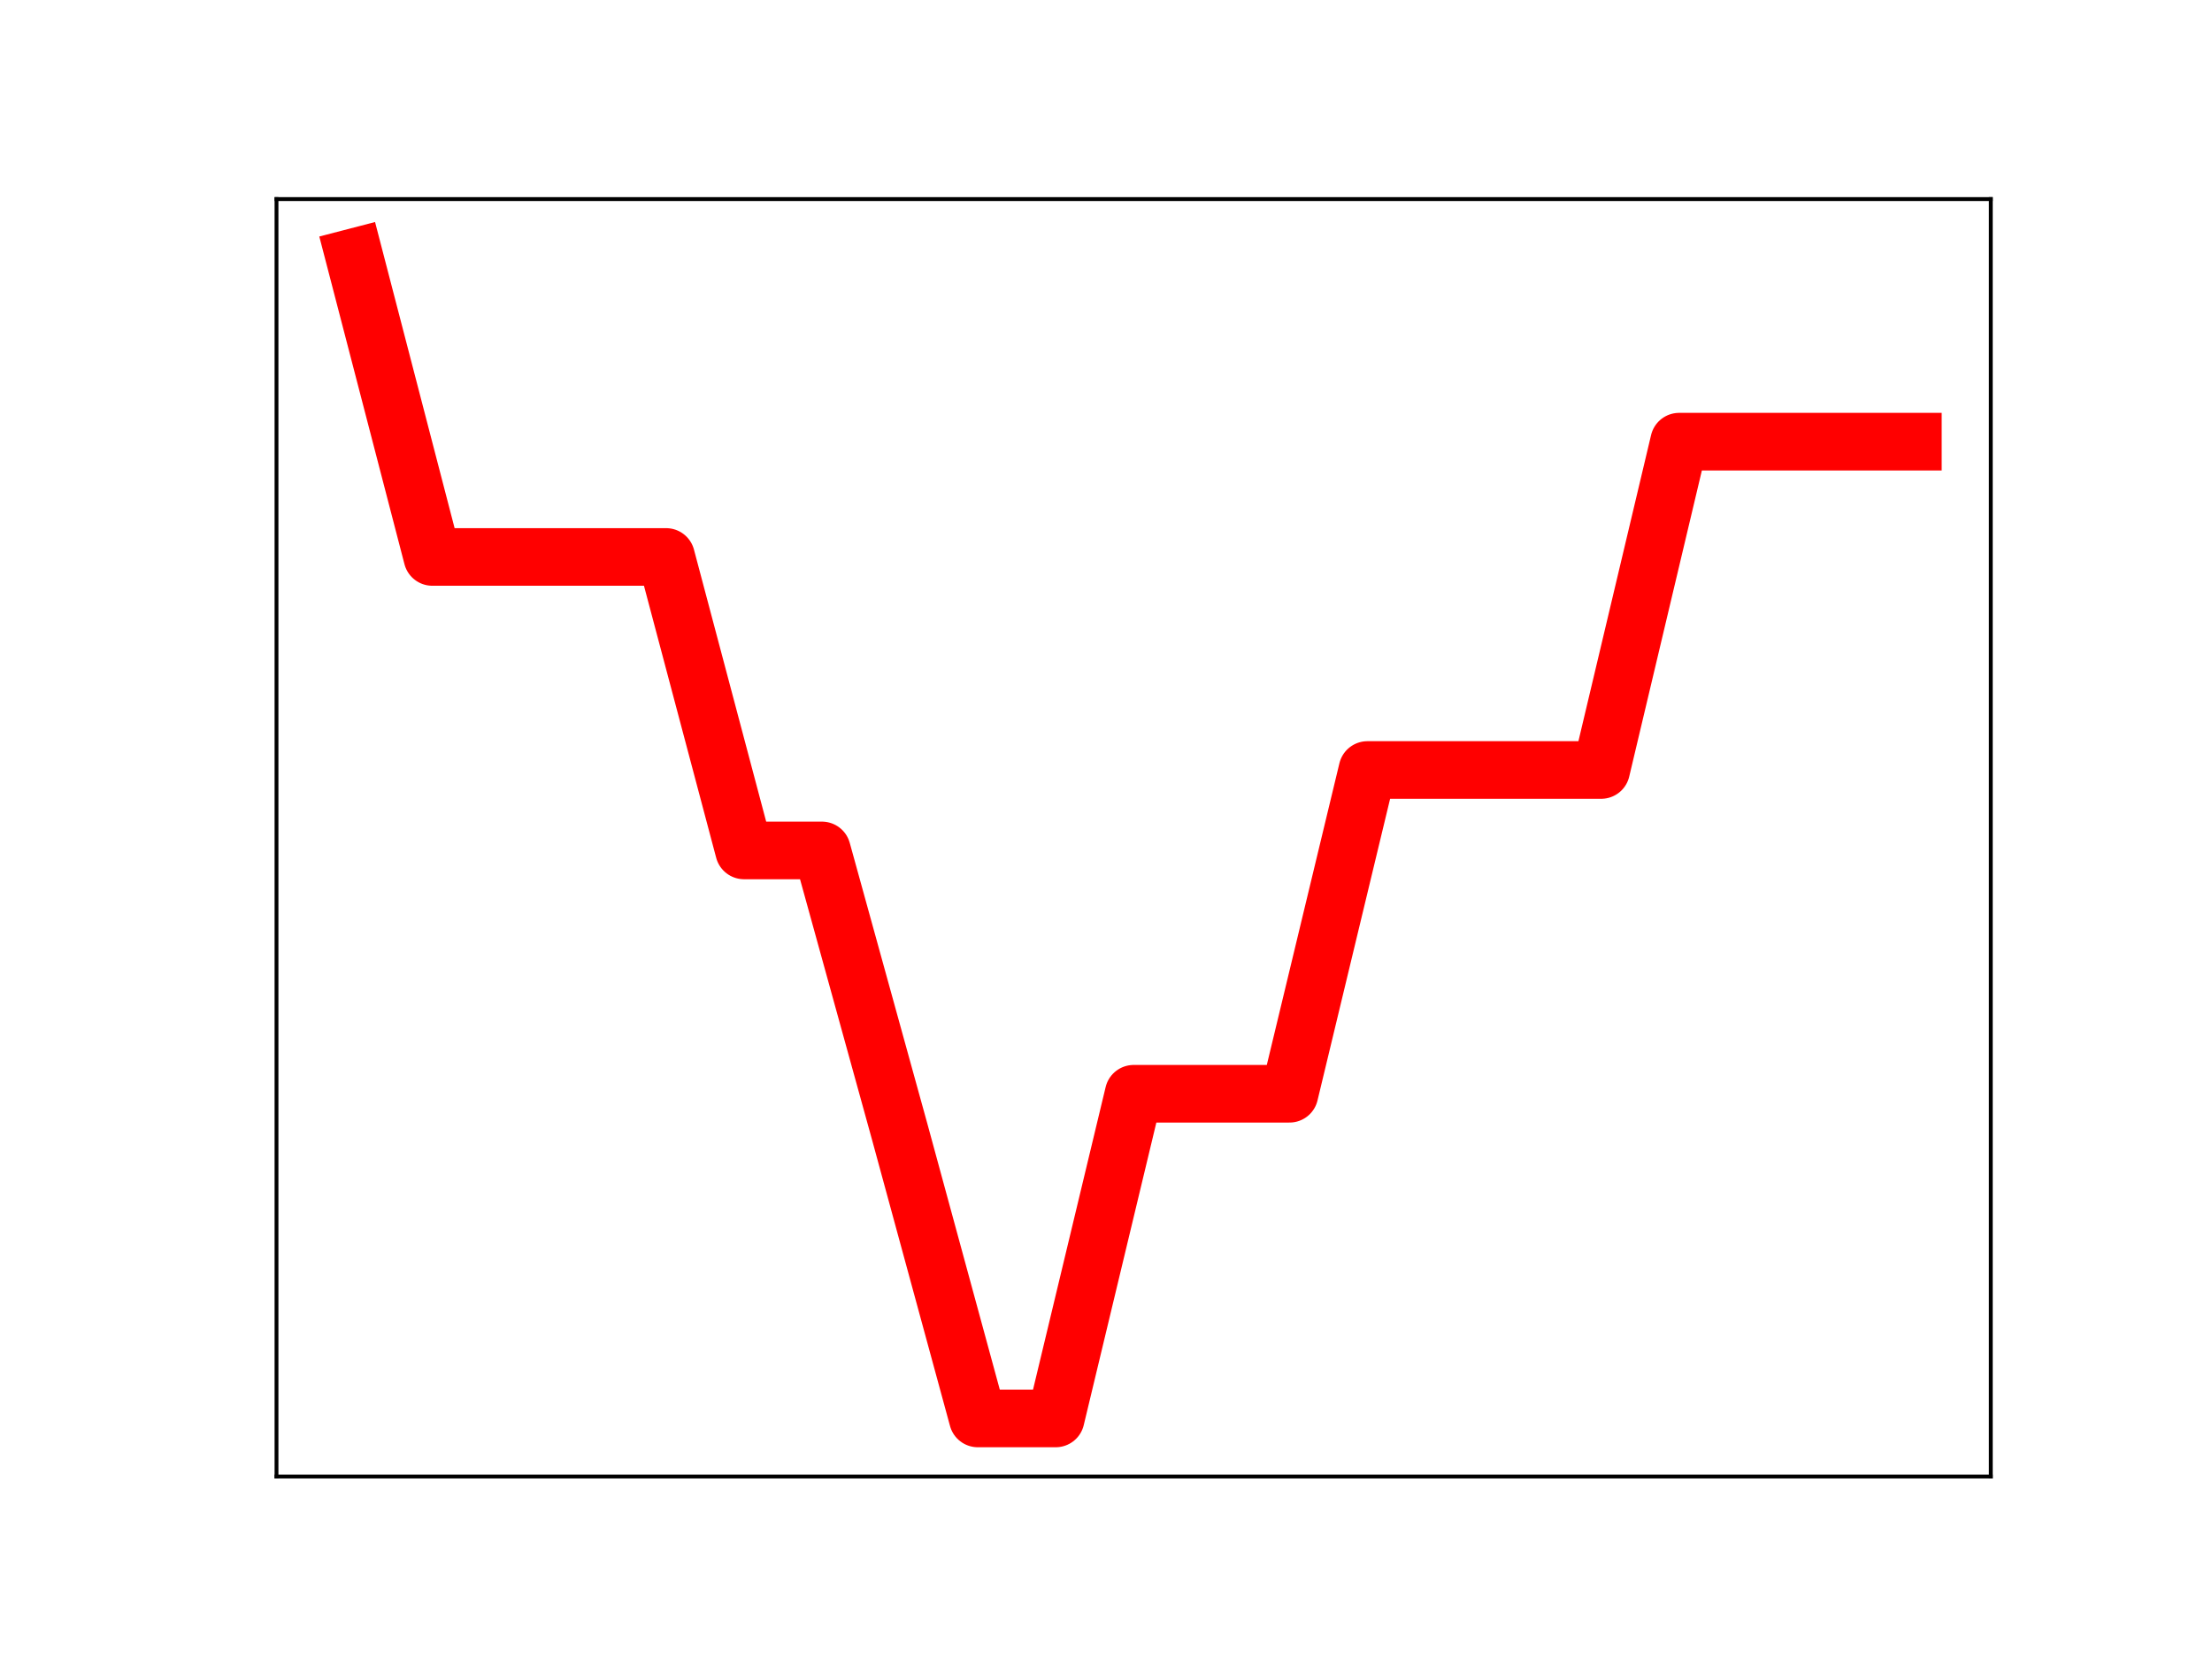 <?xml version="1.0" encoding="utf-8" standalone="no"?>
<!DOCTYPE svg PUBLIC "-//W3C//DTD SVG 1.1//EN"
  "http://www.w3.org/Graphics/SVG/1.1/DTD/svg11.dtd">
<!-- Created with matplotlib (https://matplotlib.org/) -->
<svg height="345.6pt" version="1.1" viewBox="0 0 460.8 345.6" width="460.8pt" xmlns="http://www.w3.org/2000/svg" xmlns:xlink="http://www.w3.org/1999/xlink">
 <defs>
  <style type="text/css">
*{stroke-linecap:butt;stroke-linejoin:round;}
  </style>
 </defs>
 <g id="figure_1">
  <g id="patch_1">
   <path d="M 0 345.6 
L 460.8 345.6 
L 460.8 0 
L 0 0 
z
" style="fill:#ffffff;"/>
  </g>
  <g id="axes_1">
   <g id="patch_2">
    <path d="M 57.6 307.584 
L 414.72 307.584 
L 414.72 41.472 
L 57.6 41.472 
z
" style="fill:#ffffff;"/>
   </g>
   <g id="line2d_1">
    <path clip-path="url(#p5c65d7610b)" d="M 73.833 53.568 
L 90.065 116.024 
L 106.298 116.024 
L 122.531 116.024 
L 138.764 116.024 
L 154.996 177.161 
L 171.229 177.161 
L 187.462 235.904 
L 203.695 295.488 
L 219.927 295.488 
L 236.16 227.849 
L 252.393 227.849 
L 268.625 227.849 
L 284.858 160.404 
L 301.091 160.404 
L 317.324 160.404 
L 333.556 160.404 
L 349.789 92.007 
L 366.022 92.007 
L 382.255 92.007 
L 398.487 92.007 
" style="fill:none;stroke:#ff0000;stroke-linecap:square;stroke-width:12;"/>
    <defs>
     <path d="M 0 3 
C 0.796 3 1.559 2.684 2.121 2.121 
C 2.684 1.559 3 0.796 3 0 
C 3 -0.796 2.684 -1.559 2.121 -2.121 
C 1.559 -2.684 0.796 -3 0 -3 
C -0.796 -3 -1.559 -2.684 -2.121 -2.121 
C -2.684 -1.559 -3 -0.796 -3 0 
C -3 0.796 -2.684 1.559 -2.121 2.121 
C -1.559 2.684 -0.796 3 0 3 
z
" id="m29b131e305" style="stroke:#ff0000;"/>
    </defs>
    <g clip-path="url(#p5c65d7610b)">
     <use style="fill:#ff0000;stroke:#ff0000;" x="73.833" xlink:href="#m29b131e305" y="53.568"/>
     <use style="fill:#ff0000;stroke:#ff0000;" x="90.065" xlink:href="#m29b131e305" y="116.024"/>
     <use style="fill:#ff0000;stroke:#ff0000;" x="106.298" xlink:href="#m29b131e305" y="116.024"/>
     <use style="fill:#ff0000;stroke:#ff0000;" x="122.531" xlink:href="#m29b131e305" y="116.024"/>
     <use style="fill:#ff0000;stroke:#ff0000;" x="138.764" xlink:href="#m29b131e305" y="116.024"/>
     <use style="fill:#ff0000;stroke:#ff0000;" x="154.996" xlink:href="#m29b131e305" y="177.161"/>
     <use style="fill:#ff0000;stroke:#ff0000;" x="171.229" xlink:href="#m29b131e305" y="177.161"/>
     <use style="fill:#ff0000;stroke:#ff0000;" x="187.462" xlink:href="#m29b131e305" y="235.904"/>
     <use style="fill:#ff0000;stroke:#ff0000;" x="203.695" xlink:href="#m29b131e305" y="295.488"/>
     <use style="fill:#ff0000;stroke:#ff0000;" x="219.927" xlink:href="#m29b131e305" y="295.488"/>
     <use style="fill:#ff0000;stroke:#ff0000;" x="236.16" xlink:href="#m29b131e305" y="227.849"/>
     <use style="fill:#ff0000;stroke:#ff0000;" x="252.393" xlink:href="#m29b131e305" y="227.849"/>
     <use style="fill:#ff0000;stroke:#ff0000;" x="268.625" xlink:href="#m29b131e305" y="227.849"/>
     <use style="fill:#ff0000;stroke:#ff0000;" x="284.858" xlink:href="#m29b131e305" y="160.404"/>
     <use style="fill:#ff0000;stroke:#ff0000;" x="301.091" xlink:href="#m29b131e305" y="160.404"/>
     <use style="fill:#ff0000;stroke:#ff0000;" x="317.324" xlink:href="#m29b131e305" y="160.404"/>
     <use style="fill:#ff0000;stroke:#ff0000;" x="333.556" xlink:href="#m29b131e305" y="160.404"/>
     <use style="fill:#ff0000;stroke:#ff0000;" x="349.789" xlink:href="#m29b131e305" y="92.007"/>
     <use style="fill:#ff0000;stroke:#ff0000;" x="366.022" xlink:href="#m29b131e305" y="92.007"/>
     <use style="fill:#ff0000;stroke:#ff0000;" x="382.255" xlink:href="#m29b131e305" y="92.007"/>
     <use style="fill:#ff0000;stroke:#ff0000;" x="398.487" xlink:href="#m29b131e305" y="92.007"/>
    </g>
   </g>
   <g id="patch_3">
    <path d="M 57.6 307.584 
L 57.6 41.472 
" style="fill:none;stroke:#000000;stroke-linecap:square;stroke-linejoin:miter;stroke-width:0.8;"/>
   </g>
   <g id="patch_4">
    <path d="M 414.72 307.584 
L 414.72 41.472 
" style="fill:none;stroke:#000000;stroke-linecap:square;stroke-linejoin:miter;stroke-width:0.8;"/>
   </g>
   <g id="patch_5">
    <path d="M 57.6 307.584 
L 414.72 307.584 
" style="fill:none;stroke:#000000;stroke-linecap:square;stroke-linejoin:miter;stroke-width:0.8;"/>
   </g>
   <g id="patch_6">
    <path d="M 57.6 41.472 
L 414.72 41.472 
" style="fill:none;stroke:#000000;stroke-linecap:square;stroke-linejoin:miter;stroke-width:0.8;"/>
   </g>
  </g>
 </g>
 <defs>
  <clipPath id="p5c65d7610b">
   <rect height="266.112" width="357.12" x="57.6" y="41.472"/>
  </clipPath>
 </defs>
</svg>

